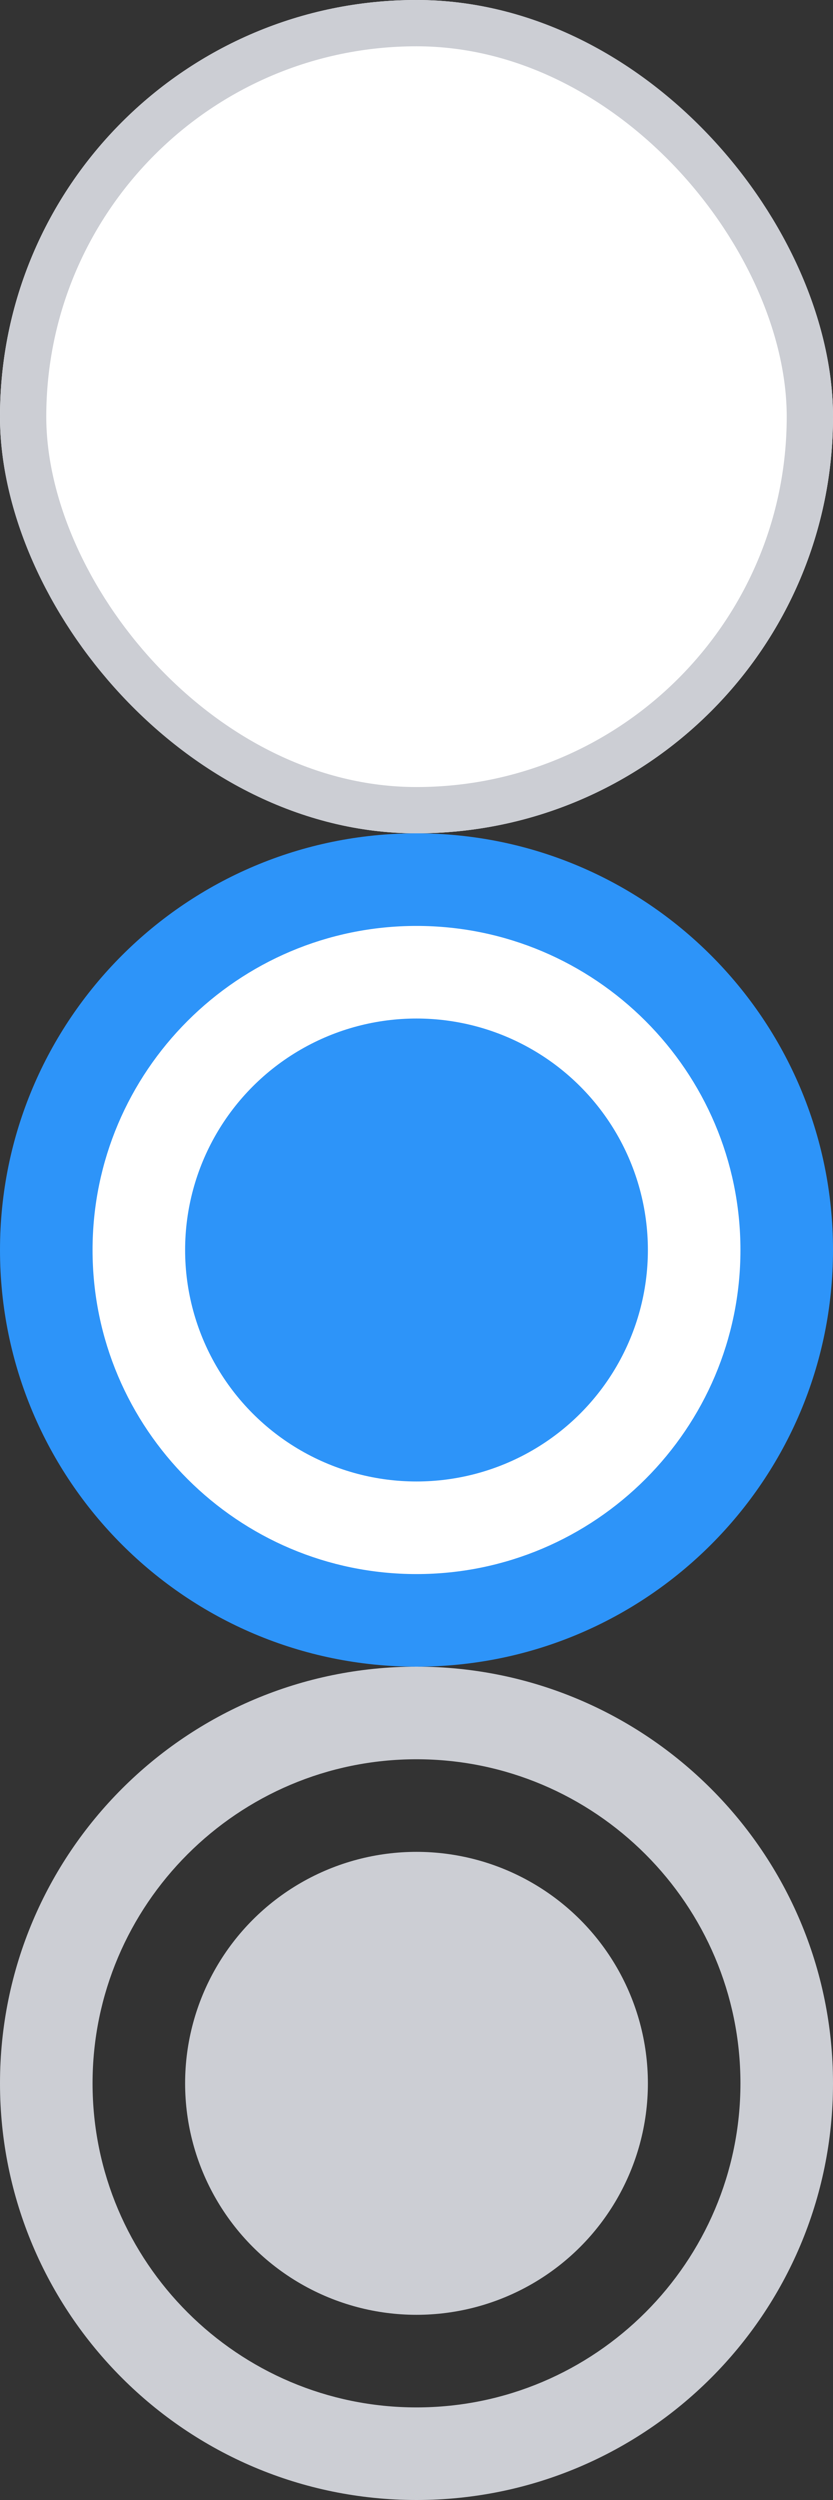 <svg xmlns="http://www.w3.org/2000/svg" width="18" height="54" viewBox="0 0 18 54">
  <rect x="0" y="0" width="18" height="54" fill="#333333" stroke="none"/>
  <g id="bg_radio" transform="translate(-327 -9)">
    <g id="input_radio" transform="translate(327 9)">
      <g id="ico_radio_off_n">
        <g id="사각형_56" data-name="사각형 56" fill="#fff" stroke="#ccced4" stroke-width="1">
          <rect width="18" height="18" rx="9" stroke="none"/>
          <rect x="0.5" y="0.5" width="17" height="17" rx="8.5" fill="none"/>
        </g>
      </g>
    </g>
    <g id="input_radio-2" data-name="input_radio" transform="translate(327 27)">
      <g id="ico_radio_on_s">
        <g id="패스_13403" data-name="패스 13403" fill="#fff">
          <path d="M 9 17 C 4.589 17 1 13.411 1 9 C 1 4.589 4.589 1 9 1 C 13.411 1 17 4.589 17 9 C 17 13.411 13.411 17 9 17 Z" stroke="none"/>
          <path d="M 9 2 C 5.14 2 2 5.14 2 9 C 2 12.86 5.14 16 9 16 C 12.86 16 16 12.86 16 9 C 16 5.14 12.86 2 9 2 M 9 0 C 13.971 0 18 4.029 18 9 C 18 13.971 13.971 18 9 18 C 4.029 18 0 13.971 0 9 C 0 4.029 4.029 0 9 0 Z" stroke="none" fill="#2d94f9"/>
        </g>
        <circle id="타원_290" data-name="타원 290" cx="5" cy="5" r="5" transform="translate(4 4)" fill="#2d94f9"/>
      </g>
    </g>
    <g id="input_radio-3" data-name="input_radio" transform="translate(327 45)">
      <g id="ico_radio_on_d">
        <g id="패스_13403-2" data-name="패스 13403" fill="none">
          <path d="M9,0A9,9,0,1,1,0,9,9,9,0,0,1,9,0Z" stroke="none"/>
          <path d="M 9 2 C 5.14 2 2 5.14 2 9 C 2 12.86 5.14 16 9 16 C 12.86 16 16 12.86 16 9 C 16 5.14 12.86 2 9 2 M 9 0 C 13.971 0 18 4.029 18 9 C 18 13.971 13.971 18 9 18 C 4.029 18 0 13.971 0 9 C 0 4.029 4.029 0 9 0 Z" stroke="none" fill="#ccced4"/>
        </g>
        <circle id="타원_290-2" data-name="타원 290" cx="5" cy="5" r="5" transform="translate(4 4)" fill="#ccced4"/>
      </g>
    </g>
  </g>
</svg>
